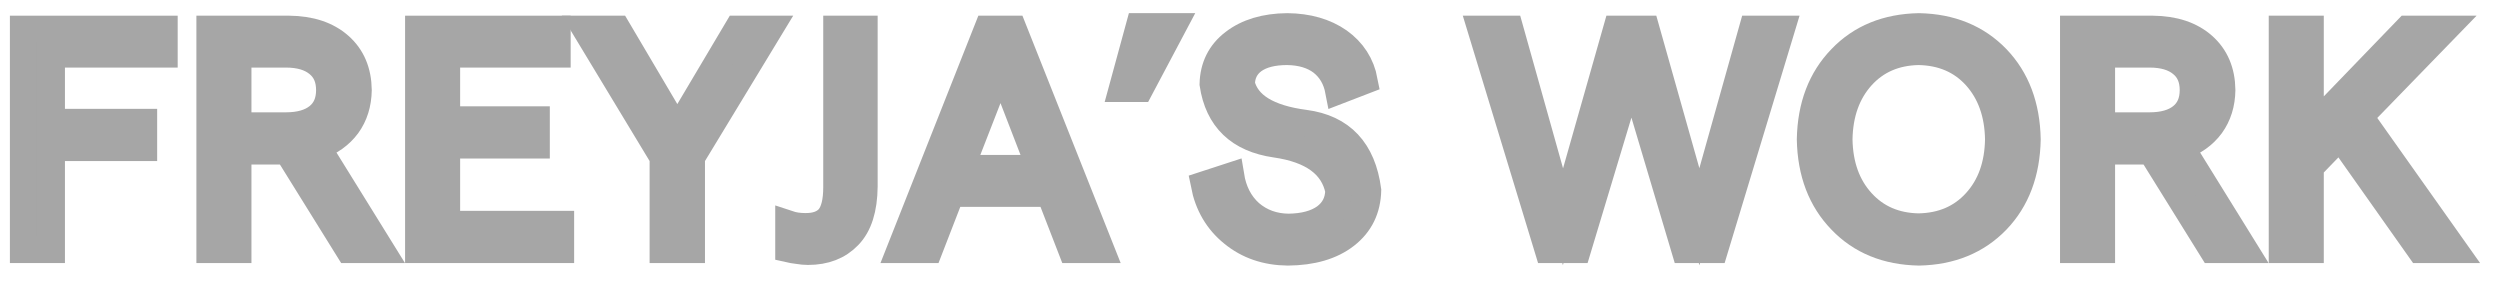 <svg width="95" height="11" viewBox="0 0 95 11" fill="none" xmlns="http://www.w3.org/2000/svg">
<mask id="path-1-outside-1_926_195" maskUnits="userSpaceOnUse" x="-0.124" y="0" width="95" height="11" fill="black">
<rect fill="white" x="-0.124" width="95" height="11"/>
<path d="M0.876 9.496H1.968V5.62H5.472V4.636H1.968V2.068H6.252V1.096H0.876V9.496Z"/>
<path d="M14.491 9.496L12.066 5.584C12.555 5.408 12.934 5.136 13.207 4.768C13.479 4.392 13.618 3.944 13.627 3.424C13.618 2.712 13.379 2.148 12.906 1.732C12.434 1.316 11.794 1.104 10.986 1.096H7.963V9.496H9.055V5.752H10.915L13.242 9.496H14.491ZM9.055 2.068H10.867C11.386 2.068 11.79 2.188 12.079 2.428C12.367 2.66 12.511 2.992 12.511 3.424C12.511 3.856 12.367 4.188 12.079 4.42C11.79 4.652 11.386 4.768 10.867 4.768H9.055V2.068Z"/>
<path d="M15.893 9.496H21.317V8.512H16.985V5.524H20.393V4.54H16.985V2.068H21.185V1.096H15.893V9.496Z"/>
<path d="M25.185 9.496H26.289V5.98L29.253 1.096H28.017L25.737 4.936L23.469 1.096H22.233L25.185 5.98V9.496Z"/>
<path d="M29.959 8.5V9.472C30.063 9.496 30.183 9.516 30.319 9.532C30.455 9.556 30.583 9.568 30.703 9.568C31.351 9.568 31.867 9.368 32.251 8.968C32.643 8.568 32.843 7.94 32.851 7.084V1.096H31.783V7.12C31.783 7.656 31.687 8.04 31.495 8.272C31.295 8.496 30.991 8.604 30.583 8.596C30.479 8.596 30.371 8.588 30.259 8.572C30.155 8.556 30.055 8.532 29.959 8.5Z"/>
<path d="M40.709 9.496H41.849L38.513 1.096H37.517L34.193 9.496H35.321L36.149 7.36H39.881L40.709 9.496ZM36.521 6.388L38.021 2.536L39.509 6.388H36.521Z"/>
<path d="M42.632 3.376H43.328L44.588 1H43.28L42.632 3.376Z"/>
<path d="M48.939 9.592C49.867 9.584 50.603 9.368 51.147 8.944C51.691 8.52 51.971 7.948 51.987 7.228C51.787 5.708 50.987 4.856 49.587 4.672C48.187 4.488 47.387 3.996 47.187 3.196C47.195 2.812 47.347 2.512 47.643 2.296C47.947 2.08 48.371 1.972 48.915 1.972C49.451 1.98 49.887 2.112 50.223 2.368C50.559 2.632 50.771 2.996 50.859 3.46L51.855 3.076C51.735 2.444 51.411 1.94 50.883 1.564C50.355 1.196 49.699 1.008 48.915 1C48.075 1.008 47.395 1.212 46.875 1.612C46.363 2.004 46.099 2.532 46.083 3.196C46.283 4.524 47.079 5.288 48.471 5.488C49.863 5.688 50.659 6.272 50.859 7.24C50.851 7.664 50.679 8 50.343 8.248C50.007 8.488 49.547 8.612 48.963 8.62C48.395 8.612 47.911 8.436 47.511 8.092C47.119 7.74 46.875 7.268 46.779 6.676L45.747 7.012C45.899 7.788 46.263 8.408 46.839 8.872C47.415 9.344 48.115 9.584 48.939 9.592Z"/>
<path d="M58.817 9.496H59.957L61.997 2.728L64.013 9.496H65.165L67.709 1.096H66.581L64.577 8.236L62.561 1.096H61.421L59.393 8.236L57.389 1.096H56.261L58.817 9.496Z"/>
<path d="M72.919 9.592C74.135 9.568 75.124 9.164 75.883 8.38C76.635 7.596 77.023 6.568 77.047 5.296C77.023 4.024 76.635 2.996 75.883 2.212C75.124 1.428 74.135 1.024 72.919 1C71.695 1.024 70.707 1.428 69.956 2.212C69.195 2.996 68.803 4.024 68.779 5.296C68.803 6.568 69.195 7.596 69.956 8.38C70.707 9.164 71.695 9.568 72.919 9.592ZM72.907 8.608C72.019 8.592 71.299 8.28 70.748 7.672C70.195 7.064 69.912 6.272 69.895 5.296C69.912 4.32 70.195 3.524 70.748 2.908C71.299 2.3 72.019 1.988 72.907 1.972C73.803 1.988 74.528 2.3 75.079 2.908C75.632 3.524 75.915 4.32 75.931 5.296C75.915 6.272 75.632 7.064 75.079 7.672C74.528 8.28 73.803 8.592 72.907 8.608Z"/>
<path d="M85.309 9.496L82.885 5.584C83.373 5.408 83.753 5.136 84.025 4.768C84.297 4.392 84.437 3.944 84.445 3.424C84.437 2.712 84.197 2.148 83.725 1.732C83.253 1.316 82.613 1.104 81.805 1.096H78.781V9.496H79.873V5.752H81.733L84.061 9.496H85.309ZM79.873 2.068H81.685C82.205 2.068 82.609 2.188 82.897 2.428C83.185 2.66 83.329 2.992 83.329 3.424C83.329 3.856 83.185 4.188 82.897 4.42C82.609 4.652 82.205 4.768 81.685 4.768H79.873V2.068Z"/>
<path d="M91.956 9.496H93.276L89.688 4.432L92.928 1.096H91.476L87.804 4.9V1.096H86.712V9.496H87.804V6.352L88.92 5.2L91.956 9.496Z"/>
</mask>
<path d="M0.876 9.496H1.968V5.62H5.472V4.636H1.968V2.068H6.252V1.096H0.876V9.496Z" fill="#A6A6A6"/>
<path d="M14.491 9.496L12.066 5.584C12.555 5.408 12.934 5.136 13.207 4.768C13.479 4.392 13.618 3.944 13.627 3.424C13.618 2.712 13.379 2.148 12.906 1.732C12.434 1.316 11.794 1.104 10.986 1.096H7.963V9.496H9.055V5.752H10.915L13.242 9.496H14.491ZM9.055 2.068H10.867C11.386 2.068 11.79 2.188 12.079 2.428C12.367 2.66 12.511 2.992 12.511 3.424C12.511 3.856 12.367 4.188 12.079 4.42C11.79 4.652 11.386 4.768 10.867 4.768H9.055V2.068Z" fill="#A6A6A6"/>
<path d="M15.893 9.496H21.317V8.512H16.985V5.524H20.393V4.54H16.985V2.068H21.185V1.096H15.893V9.496Z" fill="#A6A6A6"/>
<path d="M25.185 9.496H26.289V5.98L29.253 1.096H28.017L25.737 4.936L23.469 1.096H22.233L25.185 5.98V9.496Z" fill="#A6A6A6"/>
<path d="M29.959 8.5V9.472C30.063 9.496 30.183 9.516 30.319 9.532C30.455 9.556 30.583 9.568 30.703 9.568C31.351 9.568 31.867 9.368 32.251 8.968C32.643 8.568 32.843 7.94 32.851 7.084V1.096H31.783V7.12C31.783 7.656 31.687 8.04 31.495 8.272C31.295 8.496 30.991 8.604 30.583 8.596C30.479 8.596 30.371 8.588 30.259 8.572C30.155 8.556 30.055 8.532 29.959 8.5Z" fill="#A6A6A6"/>
<path d="M40.709 9.496H41.849L38.513 1.096H37.517L34.193 9.496H35.321L36.149 7.36H39.881L40.709 9.496ZM36.521 6.388L38.021 2.536L39.509 6.388H36.521Z" fill="#A6A6A6"/>
<path d="M42.632 3.376H43.328L44.588 1H43.28L42.632 3.376Z" fill="#A6A6A6"/>
<path d="M48.939 9.592C49.867 9.584 50.603 9.368 51.147 8.944C51.691 8.52 51.971 7.948 51.987 7.228C51.787 5.708 50.987 4.856 49.587 4.672C48.187 4.488 47.387 3.996 47.187 3.196C47.195 2.812 47.347 2.512 47.643 2.296C47.947 2.08 48.371 1.972 48.915 1.972C49.451 1.98 49.887 2.112 50.223 2.368C50.559 2.632 50.771 2.996 50.859 3.46L51.855 3.076C51.735 2.444 51.411 1.94 50.883 1.564C50.355 1.196 49.699 1.008 48.915 1C48.075 1.008 47.395 1.212 46.875 1.612C46.363 2.004 46.099 2.532 46.083 3.196C46.283 4.524 47.079 5.288 48.471 5.488C49.863 5.688 50.659 6.272 50.859 7.24C50.851 7.664 50.679 8 50.343 8.248C50.007 8.488 49.547 8.612 48.963 8.62C48.395 8.612 47.911 8.436 47.511 8.092C47.119 7.74 46.875 7.268 46.779 6.676L45.747 7.012C45.899 7.788 46.263 8.408 46.839 8.872C47.415 9.344 48.115 9.584 48.939 9.592Z" fill="#A6A6A6"/>
<path d="M58.817 9.496H59.957L61.997 2.728L64.013 9.496H65.165L67.709 1.096H66.581L64.577 8.236L62.561 1.096H61.421L59.393 8.236L57.389 1.096H56.261L58.817 9.496Z" fill="#A6A6A6"/>
<path d="M72.919 9.592C74.135 9.568 75.124 9.164 75.883 8.38C76.635 7.596 77.023 6.568 77.047 5.296C77.023 4.024 76.635 2.996 75.883 2.212C75.124 1.428 74.135 1.024 72.919 1C71.695 1.024 70.707 1.428 69.956 2.212C69.195 2.996 68.803 4.024 68.779 5.296C68.803 6.568 69.195 7.596 69.956 8.38C70.707 9.164 71.695 9.568 72.919 9.592ZM72.907 8.608C72.019 8.592 71.299 8.28 70.748 7.672C70.195 7.064 69.912 6.272 69.895 5.296C69.912 4.32 70.195 3.524 70.748 2.908C71.299 2.3 72.019 1.988 72.907 1.972C73.803 1.988 74.528 2.3 75.079 2.908C75.632 3.524 75.915 4.32 75.931 5.296C75.915 6.272 75.632 7.064 75.079 7.672C74.528 8.28 73.803 8.592 72.907 8.608Z" fill="#A6A6A6"/>
<path d="M85.309 9.496L82.885 5.584C83.373 5.408 83.753 5.136 84.025 4.768C84.297 4.392 84.437 3.944 84.445 3.424C84.437 2.712 84.197 2.148 83.725 1.732C83.253 1.316 82.613 1.104 81.805 1.096H78.781V9.496H79.873V5.752H81.733L84.061 9.496H85.309ZM79.873 2.068H81.685C82.205 2.068 82.609 2.188 82.897 2.428C83.185 2.66 83.329 2.992 83.329 3.424C83.329 3.856 83.185 4.188 82.897 4.42C82.609 4.652 82.205 4.768 81.685 4.768H79.873V2.068Z" fill="#A6A6A6"/>
<path d="M91.956 9.496H93.276L89.688 4.432L92.928 1.096H91.476L87.804 4.9V1.096H86.712V9.496H87.804V6.352L88.92 5.2L91.956 9.496Z" fill="#A6A6A6"/>
<path d="M0.876 9.496H1.968V5.62H5.472V4.636H1.968V2.068H6.252V1.096H0.876V9.496Z" stroke="#A6A6A6" mask="url(#path-1-outside-1_926_195)"/>
<path d="M14.491 9.496L12.066 5.584C12.555 5.408 12.934 5.136 13.207 4.768C13.479 4.392 13.618 3.944 13.627 3.424C13.618 2.712 13.379 2.148 12.906 1.732C12.434 1.316 11.794 1.104 10.986 1.096H7.963V9.496H9.055V5.752H10.915L13.242 9.496H14.491ZM9.055 2.068H10.867C11.386 2.068 11.79 2.188 12.079 2.428C12.367 2.66 12.511 2.992 12.511 3.424C12.511 3.856 12.367 4.188 12.079 4.42C11.79 4.652 11.386 4.768 10.867 4.768H9.055V2.068Z" stroke="#A6A6A6" mask="url(#path-1-outside-1_926_195)"/>
<path d="M15.893 9.496H21.317V8.512H16.985V5.524H20.393V4.54H16.985V2.068H21.185V1.096H15.893V9.496Z" stroke="#A6A6A6" mask="url(#path-1-outside-1_926_195)"/>
<path d="M25.185 9.496H26.289V5.98L29.253 1.096H28.017L25.737 4.936L23.469 1.096H22.233L25.185 5.98V9.496Z" stroke="#A6A6A6" mask="url(#path-1-outside-1_926_195)"/>
<path d="M29.959 8.5V9.472C30.063 9.496 30.183 9.516 30.319 9.532C30.455 9.556 30.583 9.568 30.703 9.568C31.351 9.568 31.867 9.368 32.251 8.968C32.643 8.568 32.843 7.94 32.851 7.084V1.096H31.783V7.12C31.783 7.656 31.687 8.04 31.495 8.272C31.295 8.496 30.991 8.604 30.583 8.596C30.479 8.596 30.371 8.588 30.259 8.572C30.155 8.556 30.055 8.532 29.959 8.5Z" stroke="#A6A6A6" mask="url(#path-1-outside-1_926_195)"/>
<path d="M40.709 9.496H41.849L38.513 1.096H37.517L34.193 9.496H35.321L36.149 7.36H39.881L40.709 9.496ZM36.521 6.388L38.021 2.536L39.509 6.388H36.521Z" stroke="#A6A6A6" mask="url(#path-1-outside-1_926_195)"/>
<path d="M42.632 3.376H43.328L44.588 1H43.28L42.632 3.376Z" stroke="#A6A6A6" mask="url(#path-1-outside-1_926_195)"/>
<path d="M48.939 9.592C49.867 9.584 50.603 9.368 51.147 8.944C51.691 8.52 51.971 7.948 51.987 7.228C51.787 5.708 50.987 4.856 49.587 4.672C48.187 4.488 47.387 3.996 47.187 3.196C47.195 2.812 47.347 2.512 47.643 2.296C47.947 2.08 48.371 1.972 48.915 1.972C49.451 1.98 49.887 2.112 50.223 2.368C50.559 2.632 50.771 2.996 50.859 3.46L51.855 3.076C51.735 2.444 51.411 1.94 50.883 1.564C50.355 1.196 49.699 1.008 48.915 1C48.075 1.008 47.395 1.212 46.875 1.612C46.363 2.004 46.099 2.532 46.083 3.196C46.283 4.524 47.079 5.288 48.471 5.488C49.863 5.688 50.659 6.272 50.859 7.24C50.851 7.664 50.679 8 50.343 8.248C50.007 8.488 49.547 8.612 48.963 8.62C48.395 8.612 47.911 8.436 47.511 8.092C47.119 7.74 46.875 7.268 46.779 6.676L45.747 7.012C45.899 7.788 46.263 8.408 46.839 8.872C47.415 9.344 48.115 9.584 48.939 9.592Z" stroke="#A6A6A6" mask="url(#path-1-outside-1_926_195)"/>
<path d="M58.817 9.496H59.957L61.997 2.728L64.013 9.496H65.165L67.709 1.096H66.581L64.577 8.236L62.561 1.096H61.421L59.393 8.236L57.389 1.096H56.261L58.817 9.496Z" stroke="#A6A6A6" mask="url(#path-1-outside-1_926_195)"/>
<path d="M72.919 9.592C74.135 9.568 75.124 9.164 75.883 8.38C76.635 7.596 77.023 6.568 77.047 5.296C77.023 4.024 76.635 2.996 75.883 2.212C75.124 1.428 74.135 1.024 72.919 1C71.695 1.024 70.707 1.428 69.956 2.212C69.195 2.996 68.803 4.024 68.779 5.296C68.803 6.568 69.195 7.596 69.956 8.38C70.707 9.164 71.695 9.568 72.919 9.592ZM72.907 8.608C72.019 8.592 71.299 8.28 70.748 7.672C70.195 7.064 69.912 6.272 69.895 5.296C69.912 4.32 70.195 3.524 70.748 2.908C71.299 2.3 72.019 1.988 72.907 1.972C73.803 1.988 74.528 2.3 75.079 2.908C75.632 3.524 75.915 4.32 75.931 5.296C75.915 6.272 75.632 7.064 75.079 7.672C74.528 8.28 73.803 8.592 72.907 8.608Z" stroke="#A6A6A6" mask="url(#path-1-outside-1_926_195)"/>
<path d="M85.309 9.496L82.885 5.584C83.373 5.408 83.753 5.136 84.025 4.768C84.297 4.392 84.437 3.944 84.445 3.424C84.437 2.712 84.197 2.148 83.725 1.732C83.253 1.316 82.613 1.104 81.805 1.096H78.781V9.496H79.873V5.752H81.733L84.061 9.496H85.309ZM79.873 2.068H81.685C82.205 2.068 82.609 2.188 82.897 2.428C83.185 2.66 83.329 2.992 83.329 3.424C83.329 3.856 83.185 4.188 82.897 4.42C82.609 4.652 82.205 4.768 81.685 4.768H79.873V2.068Z" stroke="#A6A6A6" mask="url(#path-1-outside-1_926_195)"/>
<path d="M91.956 9.496H93.276L89.688 4.432L92.928 1.096H91.476L87.804 4.9V1.096H86.712V9.496H87.804V6.352L88.92 5.2L91.956 9.496Z" stroke="#A6A6A6" mask="url(#path-1-outside-1_926_195)"/>
</svg>
